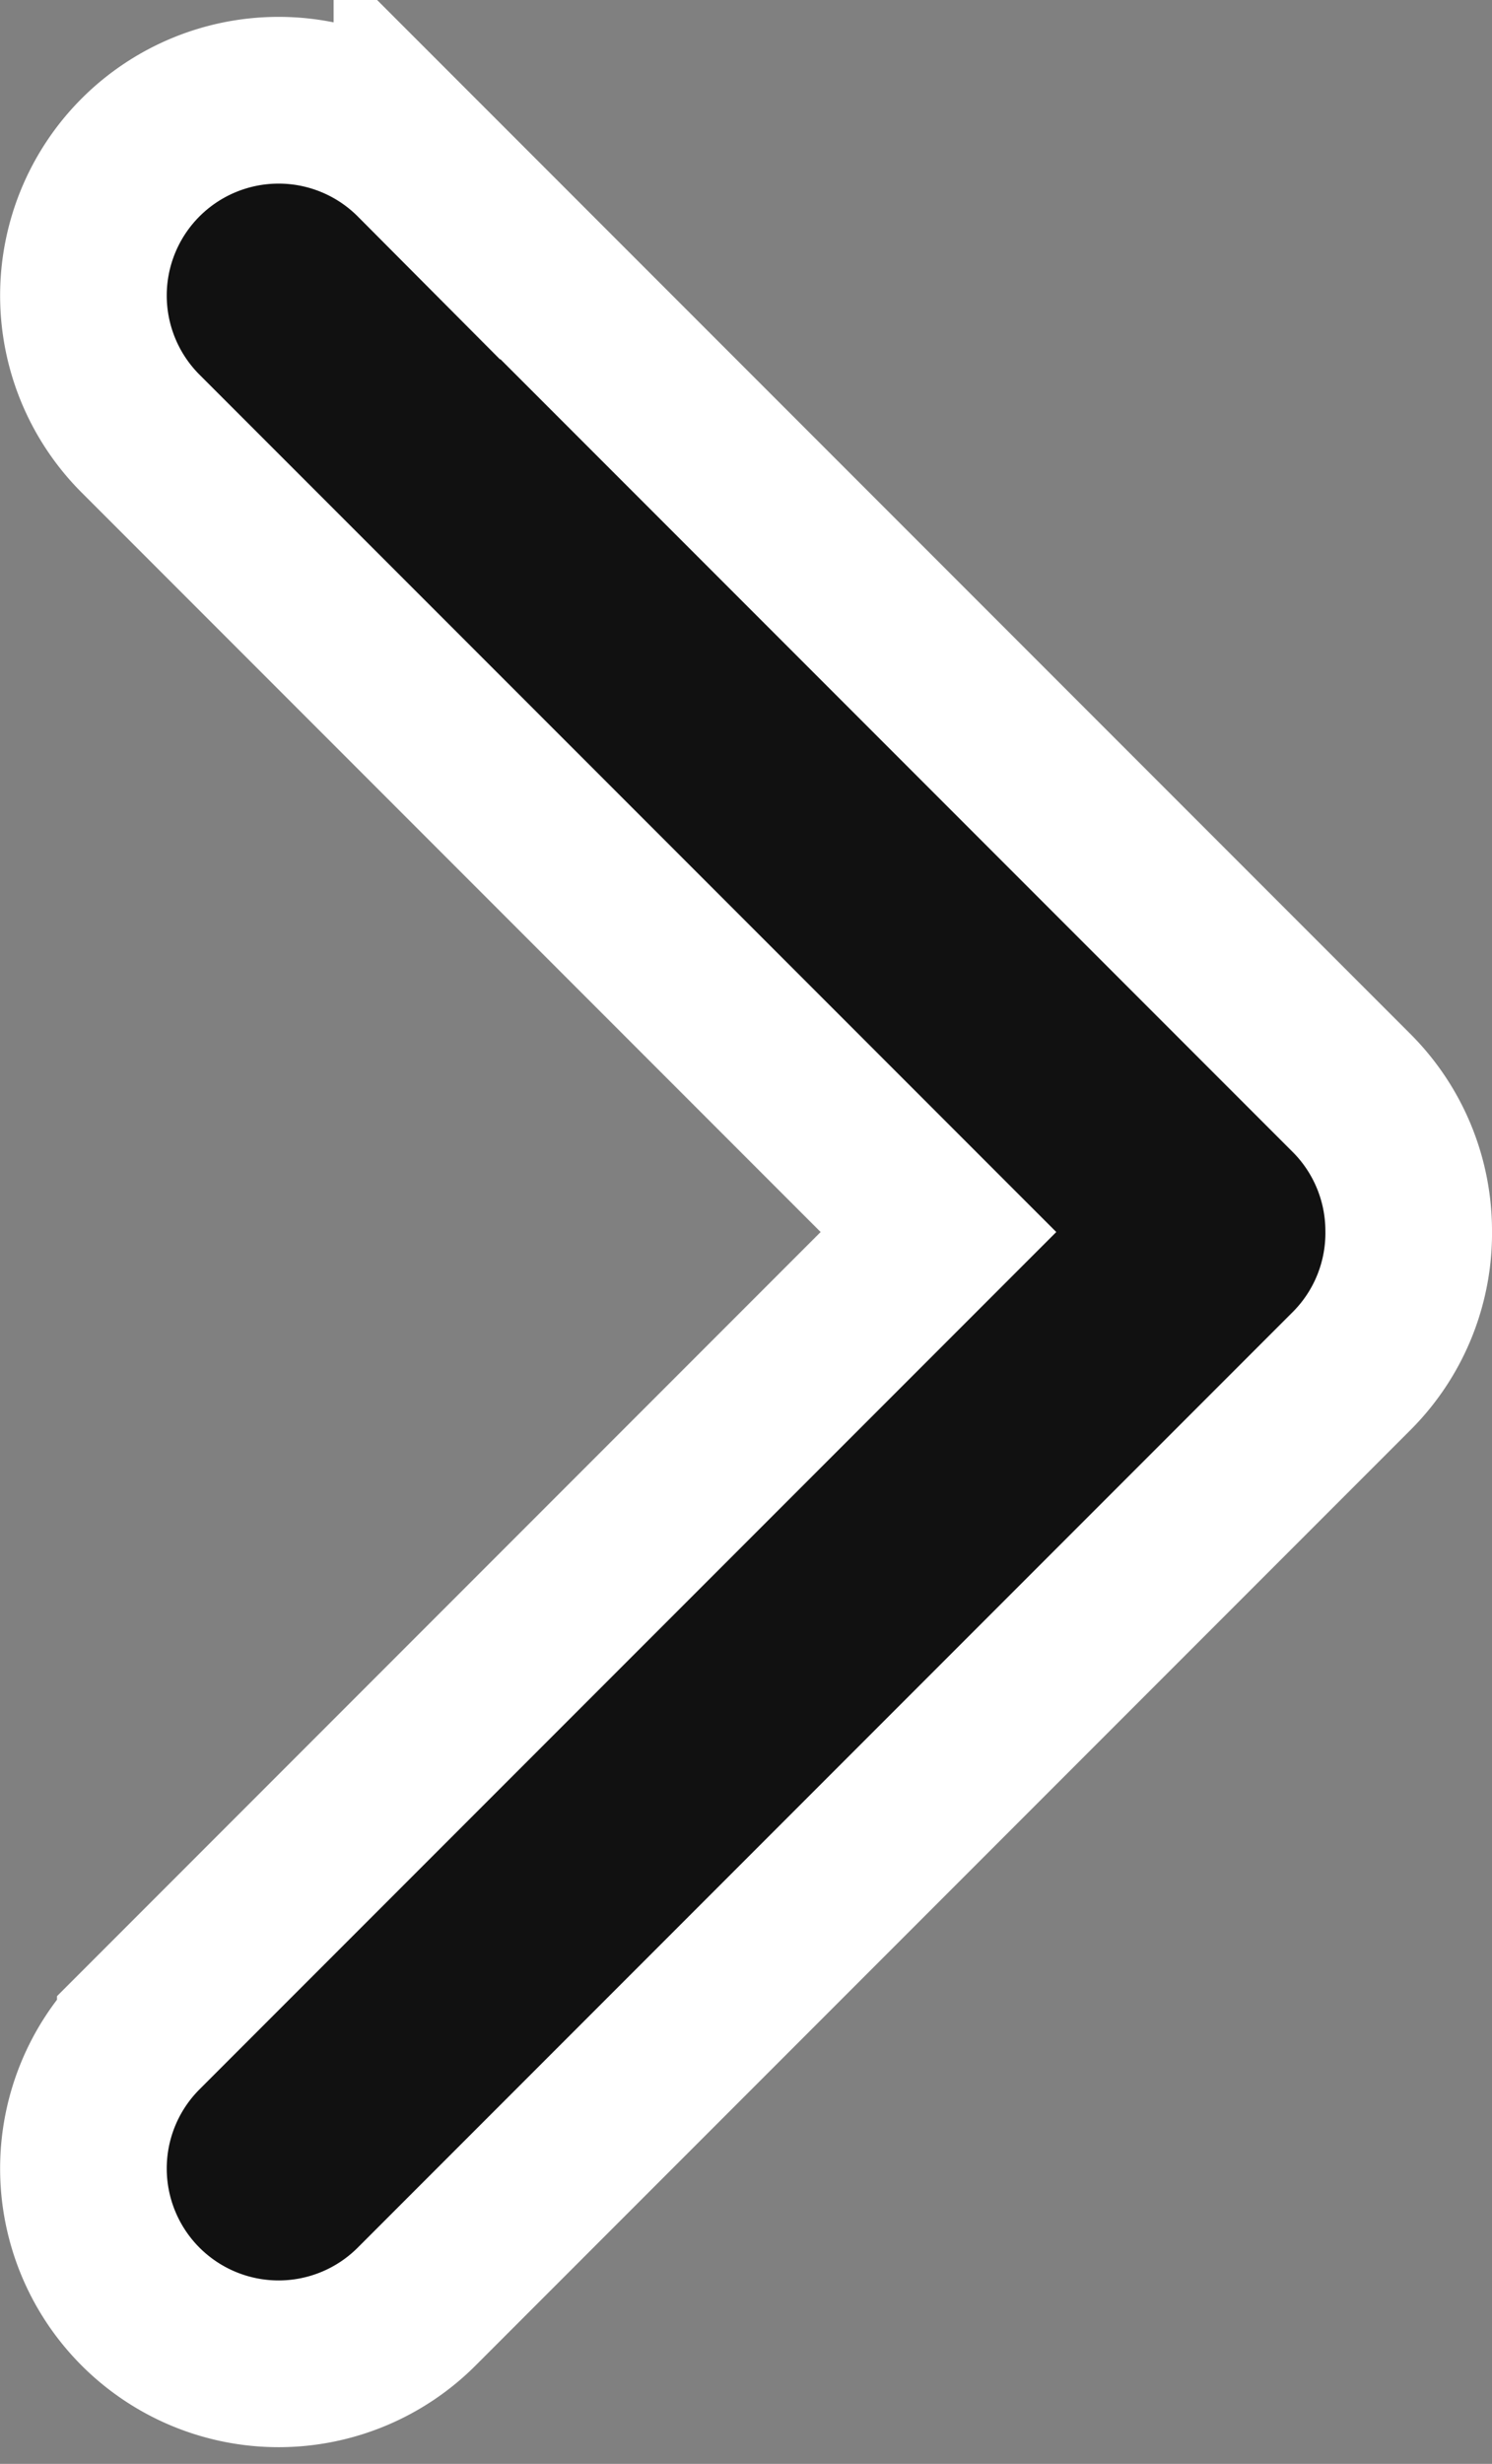 <svg xmlns="http://www.w3.org/2000/svg" width="8.954" height="14.777" viewBox="0 0 8.954 14.777">
  <rect x="0" y="0" width="8.954" height="14.777" fill="#808080" stroke="none"/>
  <path id="Next_Tag" d="M33.005,980.154a1.17,1.17,0,0,0,.336.812l5.616,5.616a1.171,1.171,0,0,0,1.66-1.653l-4.79-4.79,4.79-4.79a1.171,1.171,0,0,0-1.66-1.653l-5.616,5.616a1.17,1.17,0,0,0-.336.841Z" transform="translate(41.459 987.528) rotate(180)" fill="#111" stroke="#fff" stroke-width="1"/>
</svg>
